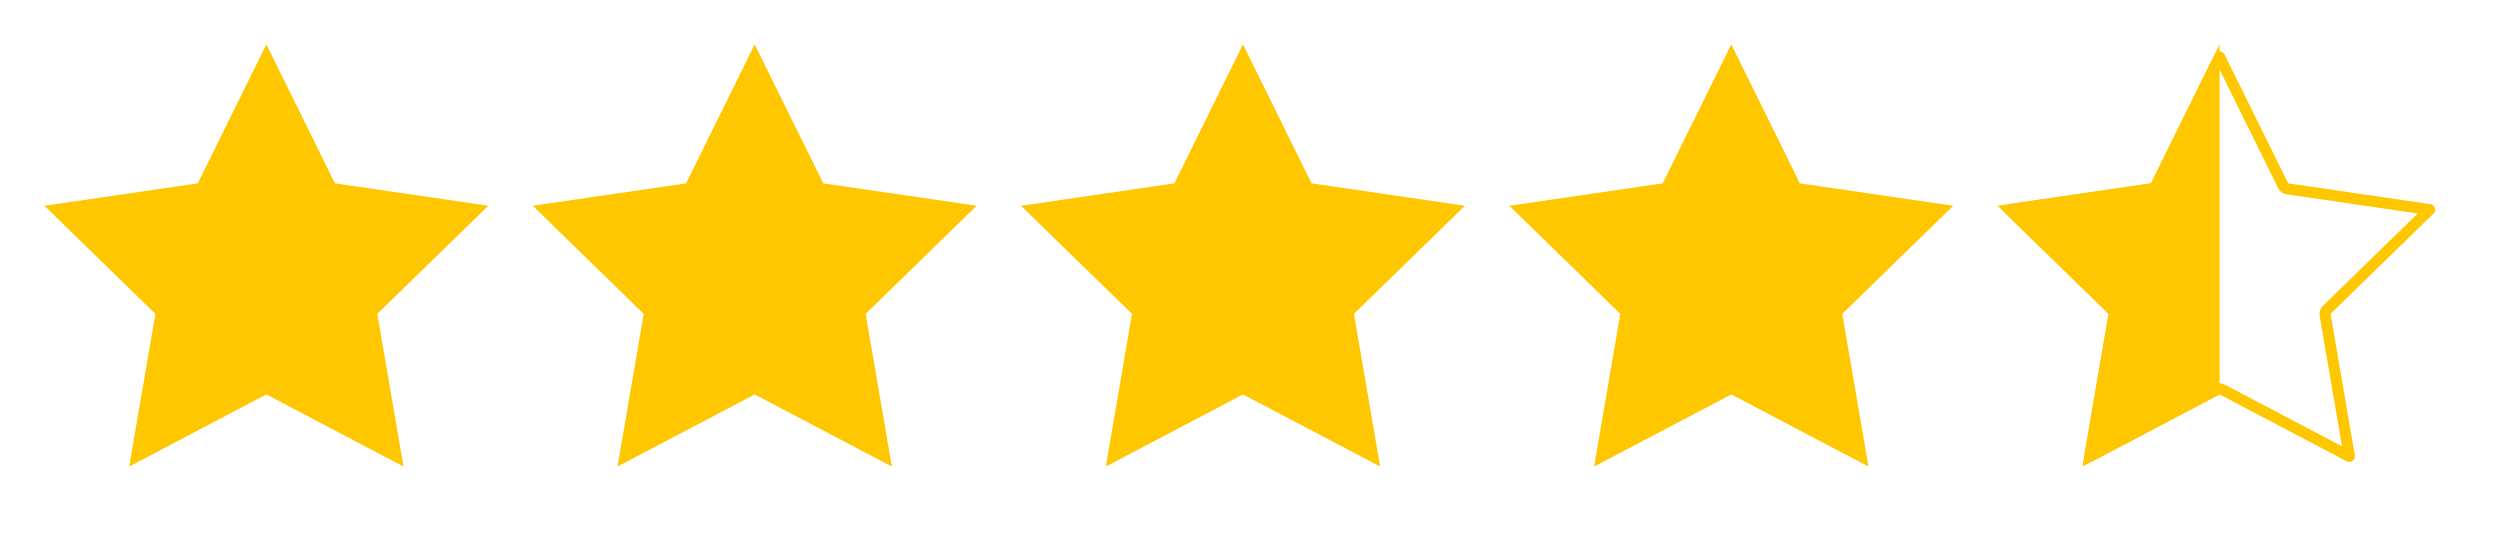 <svg width="98" height="21" viewBox="0 0 98 21" fill="none" xmlns="http://www.w3.org/2000/svg">
<path d="M10.441 1.74L13.13 7.187L19.142 8.066L14.791 12.303L15.818 18.289L10.441 15.461L5.064 18.289L6.091 12.303L1.74 8.066L7.753 7.187L10.441 1.74Z" fill="#FFC700"/>
<path d="M29.584 1.74L32.272 7.187L38.285 8.066L33.934 12.303L34.961 18.289L29.584 15.461L24.206 18.289L25.233 12.303L20.883 8.066L26.895 7.187L29.584 1.74Z" fill="#FFC700"/>
<path d="M48.724 1.74L51.413 7.187L57.425 8.066L53.075 12.303L54.101 18.289L48.724 15.461L43.347 18.289L44.374 12.303L40.023 8.066L46.036 7.187L48.724 1.74Z" fill="#FFC700"/>
<path d="M67.867 1.74L70.555 7.187L76.568 8.066L72.217 12.303L73.244 18.289L67.867 15.461L62.49 18.289L63.516 12.303L59.166 8.066L65.178 7.187L67.867 1.74Z" fill="#FFC700"/>
<path d="M87.007 2.232L89.501 7.283C89.533 7.347 89.594 7.392 89.665 7.402L95.241 8.217L91.206 12.147C91.155 12.197 91.131 12.269 91.144 12.34L92.096 17.892L87.109 15.269C87.045 15.236 86.97 15.236 86.906 15.269L81.919 17.892L82.871 12.34C82.884 12.269 82.86 12.197 82.809 12.147L78.774 8.217L84.35 7.402C84.421 7.392 84.482 7.347 84.514 7.283L87.007 2.232Z" stroke="#FFC700" stroke-width="0.435" stroke-linecap="round" stroke-linejoin="round"/>
<path d="M87.007 15.461L87.007 1.74L84.319 7.187L78.307 8.066L82.657 12.303L81.63 18.289L87.007 15.461Z" fill="#FFC700"/>
</svg>

